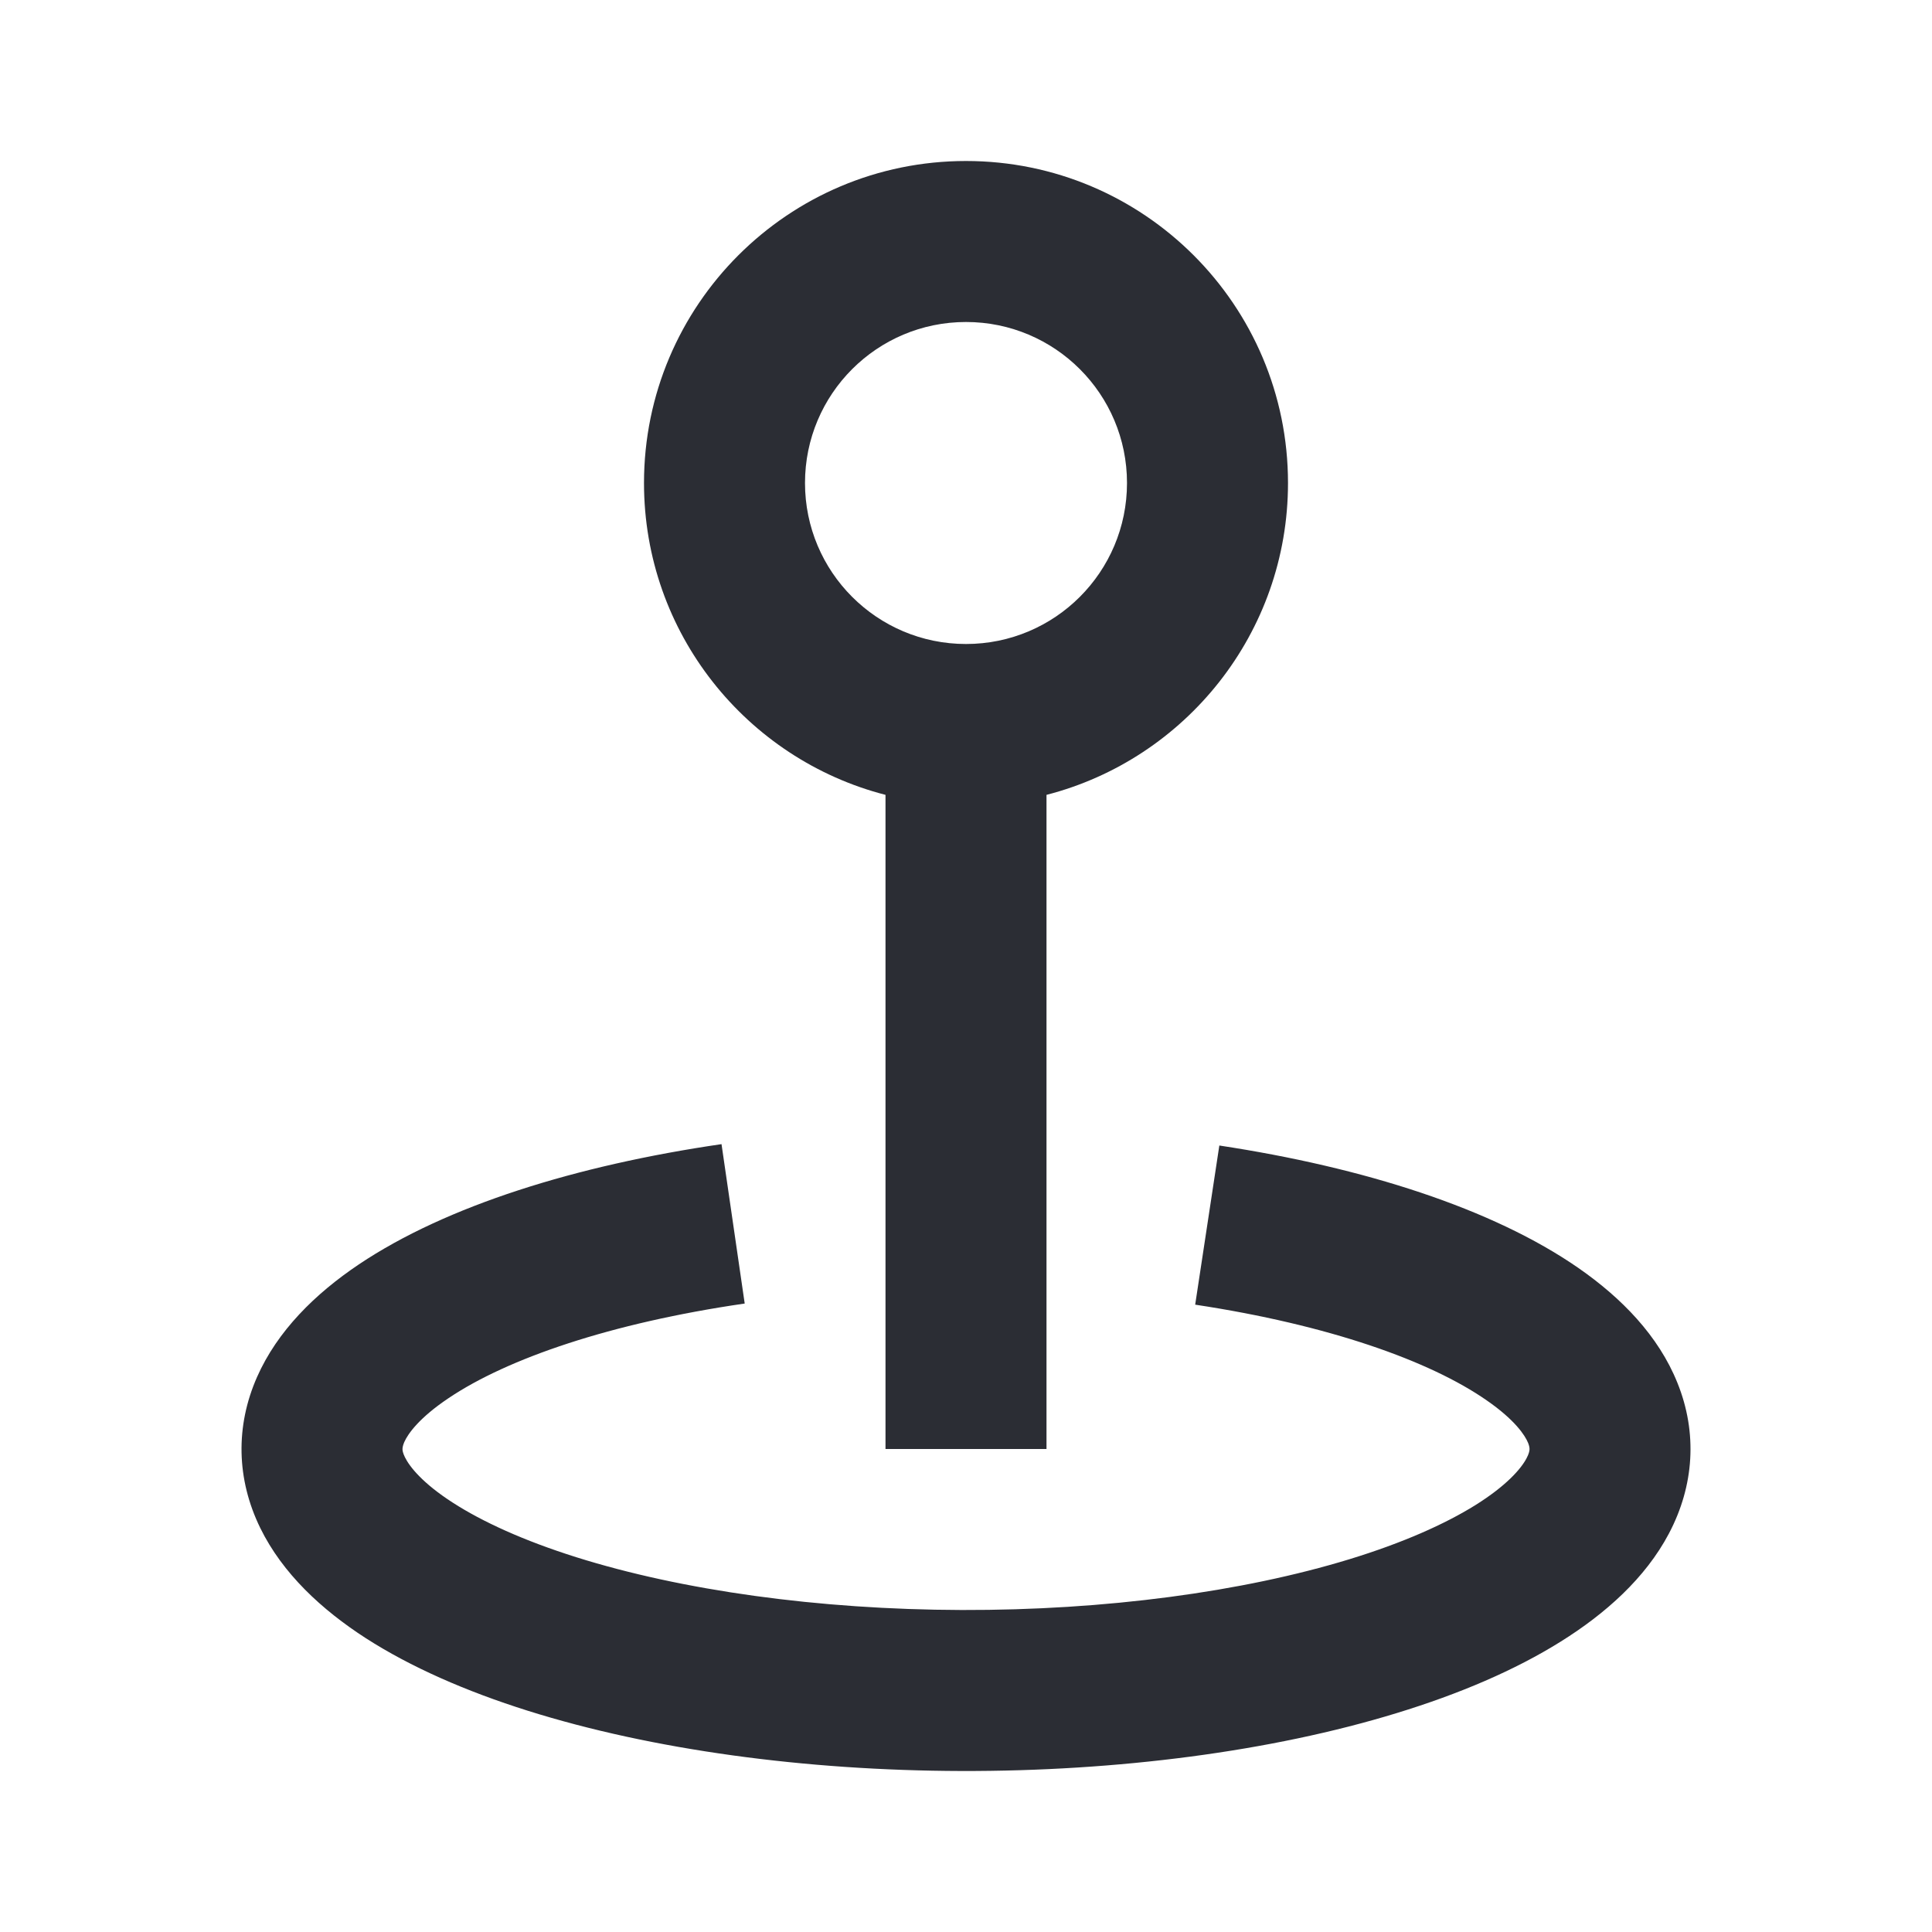 <svg width="24" height="24" viewBox="0 0 24 24" fill="none" xmlns="http://www.w3.org/2000/svg">
<path fill-rule="evenodd" clip-rule="evenodd" d="M8 6C8 3.791 9.791 2 12 2C14.209 2 16 3.791 16 6C16 7.864 14.725 9.43 13 9.874V18H11V9.874C9.275 9.43 8 7.864 8 6ZM12 4C10.895 4 10 4.895 10 6C10 7.105 10.895 8 12 8C13.105 8 14 7.105 14 6C14 4.895 13.105 4 12 4Z" fill="#2B2D34"/>
<path d="M9.251 16.193C7.584 16.435 6.305 16.876 5.574 17.367C5.211 17.61 5.069 17.808 5.022 17.914C5.002 17.961 5 17.988 5 18.003C5 18.018 5.004 18.049 5.03 18.102C5.089 18.222 5.252 18.427 5.627 18.668C5.994 18.904 6.504 19.138 7.158 19.344C8.467 19.756 10.162 19.995 11.947 20C13.731 20.005 15.436 19.775 16.764 19.369C17.427 19.166 17.949 18.933 18.328 18.697C18.716 18.454 18.895 18.245 18.963 18.116C18.994 18.058 18.999 18.023 19 18.008C19.001 17.992 19 17.968 18.983 17.925C18.944 17.829 18.817 17.637 18.467 17.395C17.762 16.905 16.505 16.458 14.847 16.207L15.147 14.23C16.941 14.502 18.542 15.013 19.607 15.751C20.143 16.123 20.602 16.593 20.837 17.177C21.089 17.8 21.045 18.457 20.732 19.05C20.439 19.605 19.943 20.046 19.387 20.393C18.821 20.747 18.128 21.043 17.349 21.281C15.791 21.758 13.881 22.005 11.941 22C10.003 21.995 8.1 21.737 6.558 21.252C5.786 21.009 5.101 20.708 4.544 20.35C3.997 19.997 3.51 19.547 3.233 18.981C2.937 18.375 2.923 17.718 3.193 17.106C3.446 16.533 3.914 16.072 4.459 15.706C5.545 14.978 7.159 14.476 8.963 14.213L9.251 16.193Z" fill="#2B2D34"/>
</svg>
